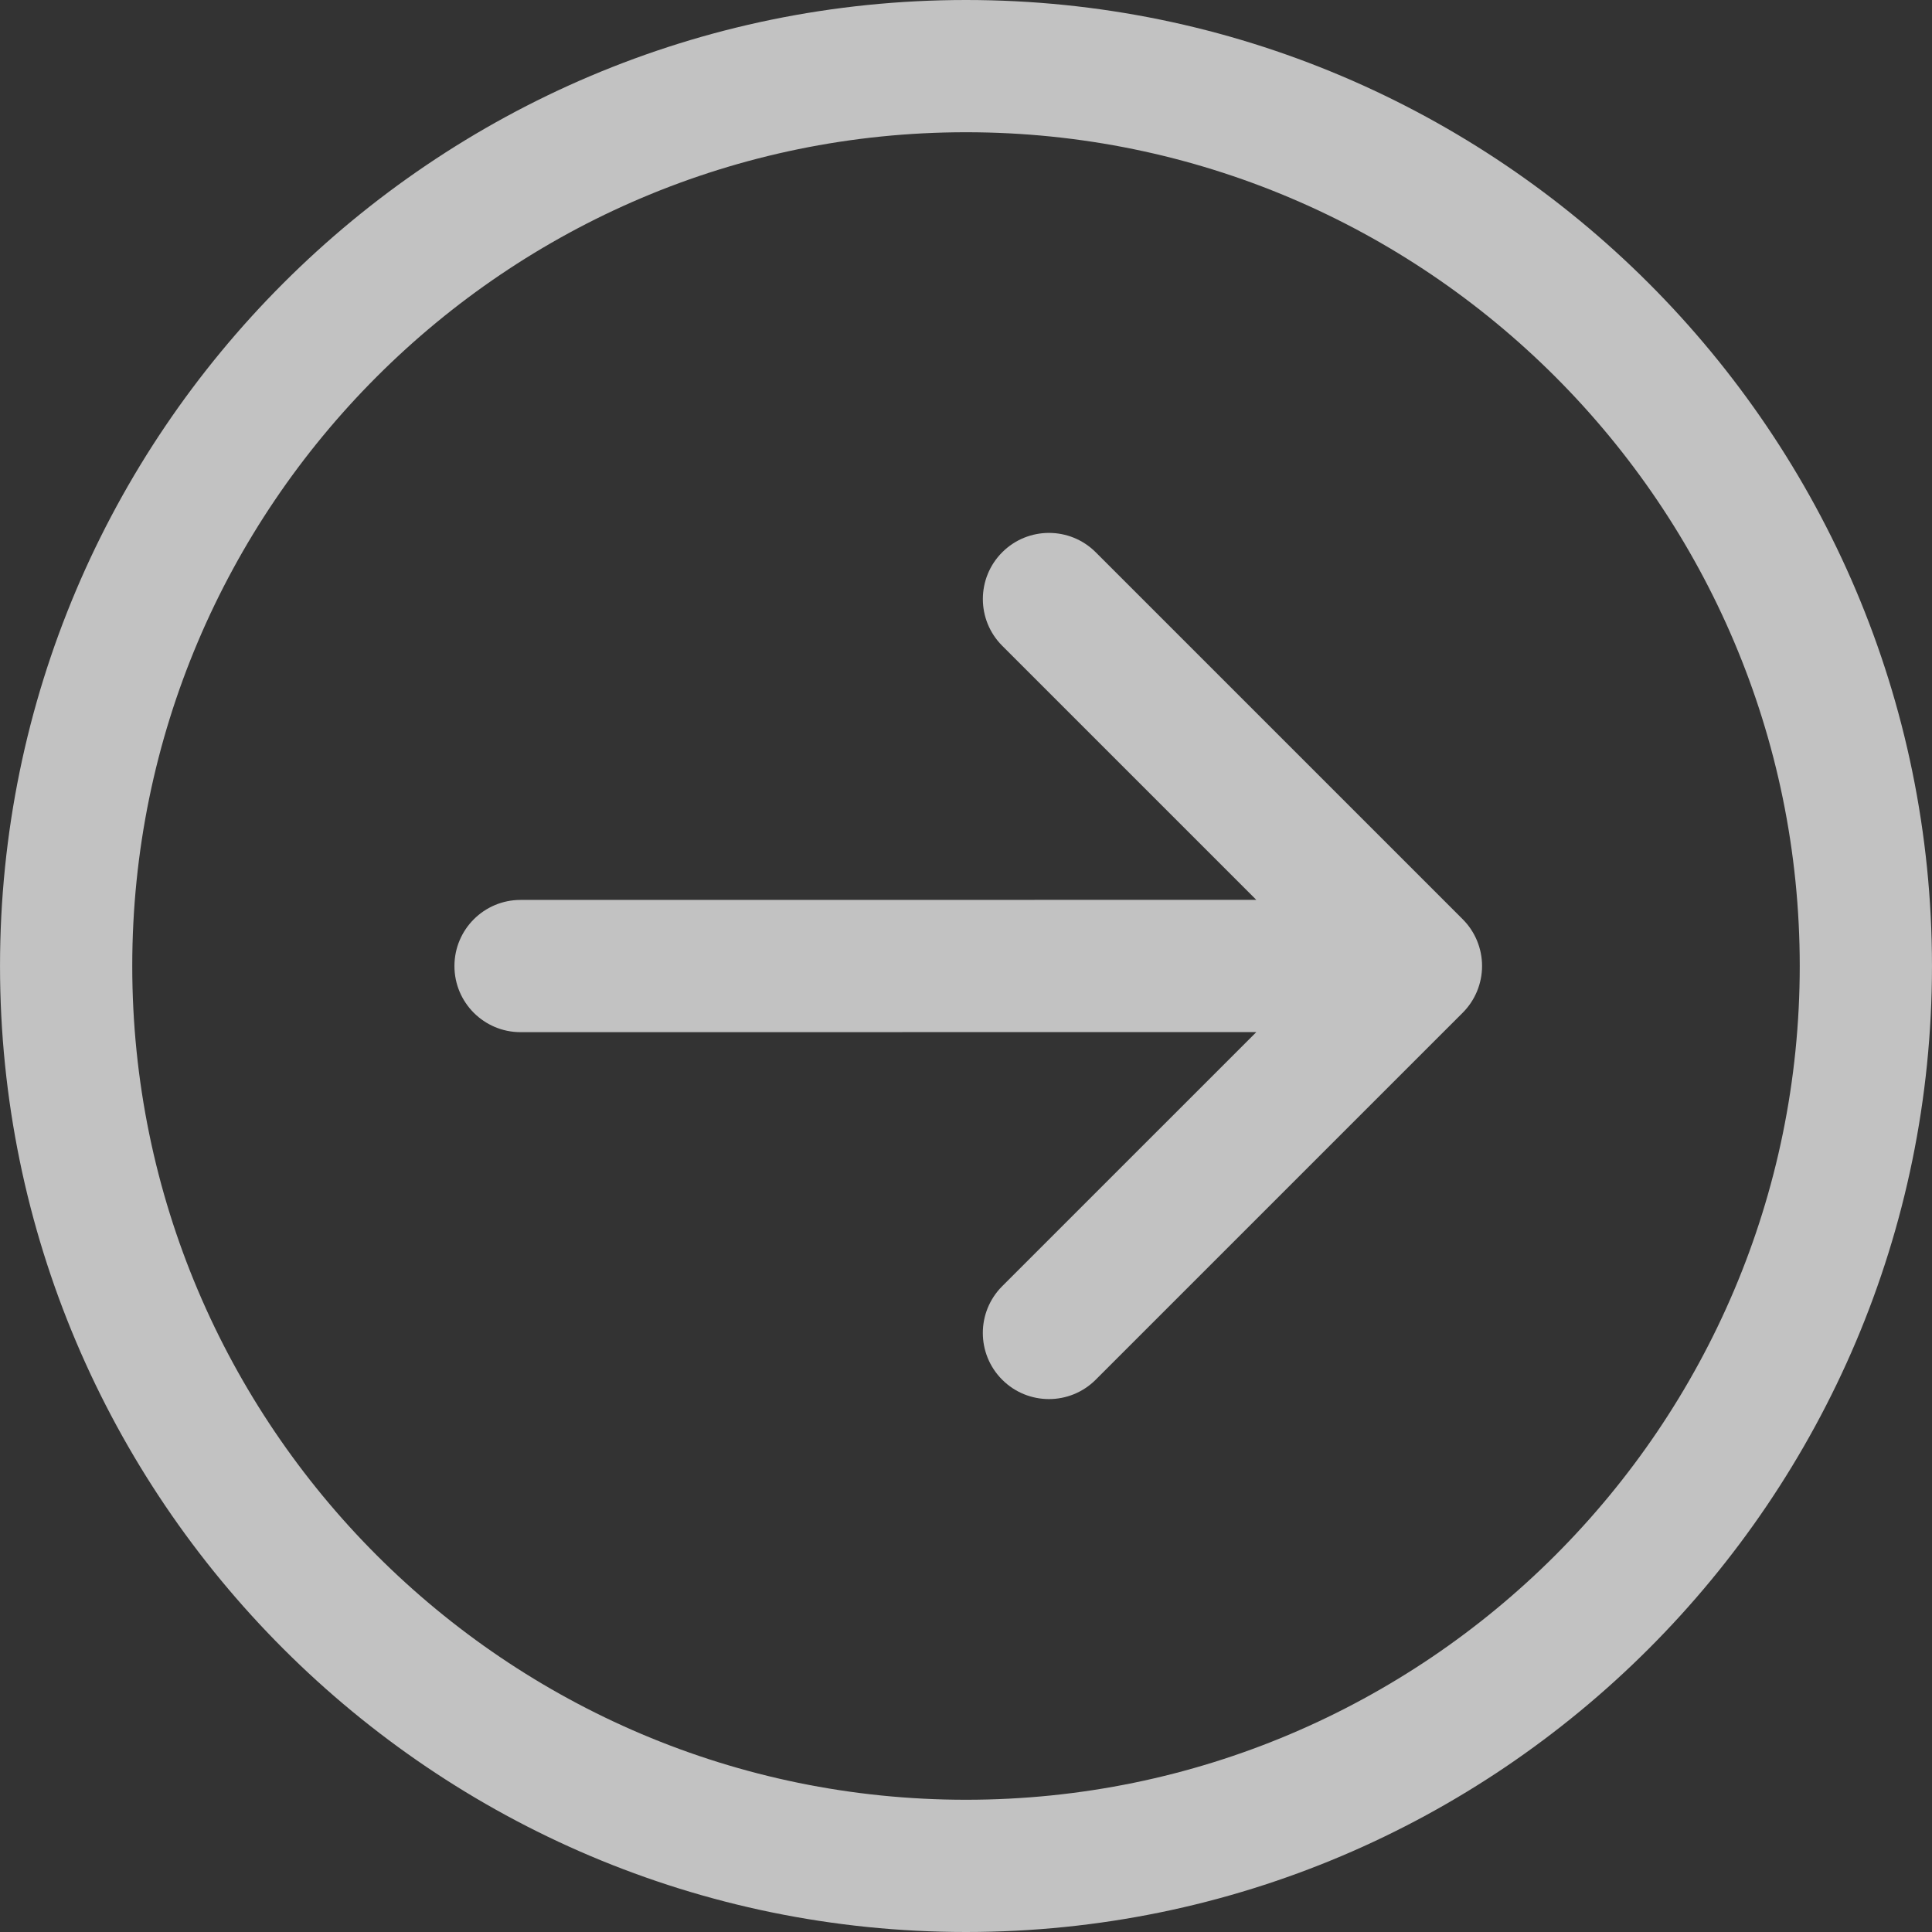 <?xml version="1.0" encoding="iso-8859-1"?>
<!-- Generator: Adobe Illustrator 18.0.0, SVG Export Plug-In . SVG Version: 6.00 Build 0)  -->
<!DOCTYPE svg PUBLIC "-//W3C//DTD SVG 1.1//EN" "http://www.w3.org/Graphics/SVG/1.1/DTD/svg11.dtd">
<svg version="1.1" id="Capa_1" xmlns="http://www.w3.org/2000/svg" xmlns:xlink="http://www.w3.org/1999/xlink" x="0px" y="0px"
	 viewBox="0 0 219.15 219.15" style="enable-background:new 0 0 219.15 219.15;" xml:space="preserve">
<rect x="0" y="0" width="219.15" height="219.15" fill="#333333" stroke="none"/>
<g>
	<path fill="rgba(255, 255, 255,0.7)" d="M109.575,0C49.156,0,0.002,49.155,0.002,109.576c0,60.419,49.154,109.574,109.573,109.574s109.573-49.155,109.573-109.574
		C219.148,49.155,169.994,0,109.575,0z M109.575,204.15c-52.148,0-94.573-42.426-94.573-94.574C15.002,57.427,57.427,15,109.575,15
		s94.573,42.427,94.573,94.576C204.148,161.725,161.723,204.15,109.575,204.15z"/>
	<path fill="rgba(255, 255, 255,0.7)" d="M124.29,62.645c-2.929-2.928-7.678-2.928-10.606,0c-2.929,2.93-2.929,7.678,0,10.607l28.821,28.82l-83.457,0.008
		c-4.143,0-7.5,3.358-7.5,7.501c0,4.142,3.358,7.499,7.5,7.499l83.46-0.008l-28.827,28.825c-2.929,2.929-2.929,7.678,0,10.606
		c1.464,1.465,3.384,2.197,5.303,2.197c1.919,0,3.839-0.732,5.303-2.196l41.629-41.627c1.407-1.407,2.197-3.314,2.197-5.304
		c0-1.989-0.79-3.897-2.197-5.304L124.29,62.645z"/>
</g>
<g>
</g>
<g>
</g>
<g>
</g>
<g>
</g>
<g>
</g>
<g>
</g>
<g>
</g>
<g>
</g>
<g>
</g>
<g>
</g>
<g>
</g>
<g>
</g>
<g>
</g>
<g>
</g>
<g>
</g>
</svg>

